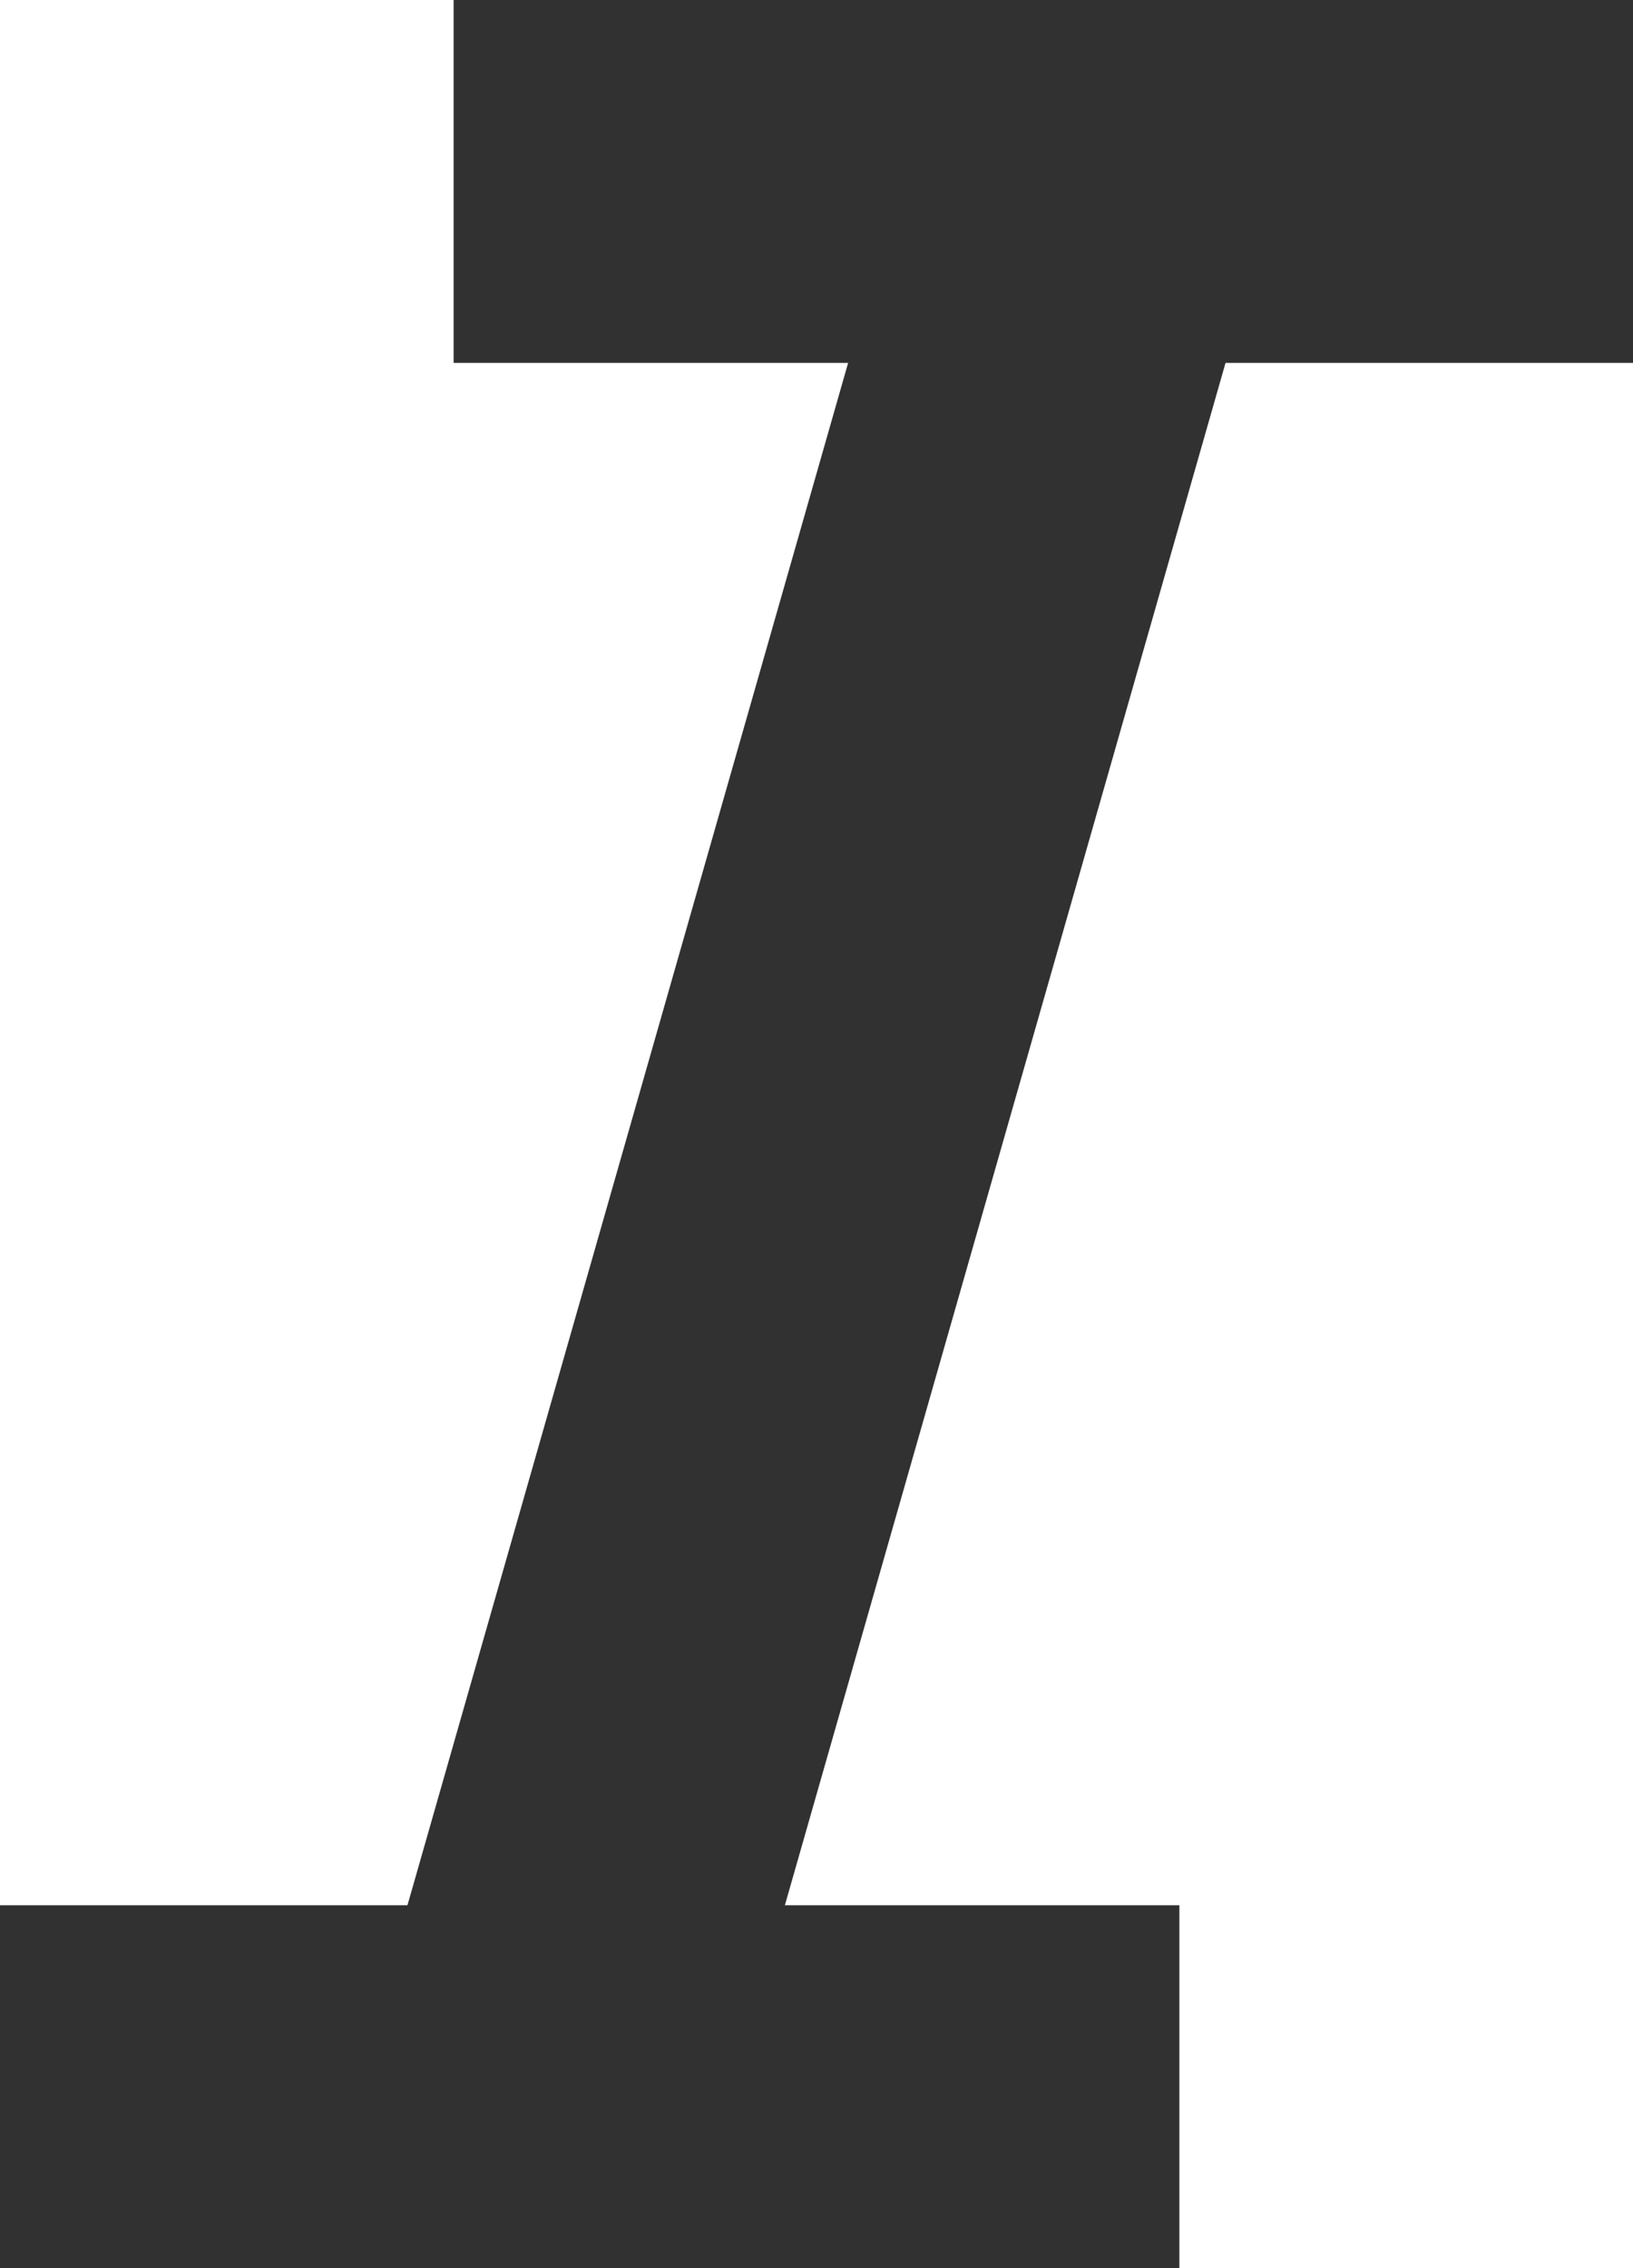 <svg width="18" height="25" viewBox="0 0 18 25" fill="none" xmlns="http://www.w3.org/2000/svg">
<path d="M12 2L6 23" stroke="#313131" stroke-width="4"/>
<path d="M5 2H18M0 23H13" stroke="#313131" stroke-width="4"/>
</svg>
